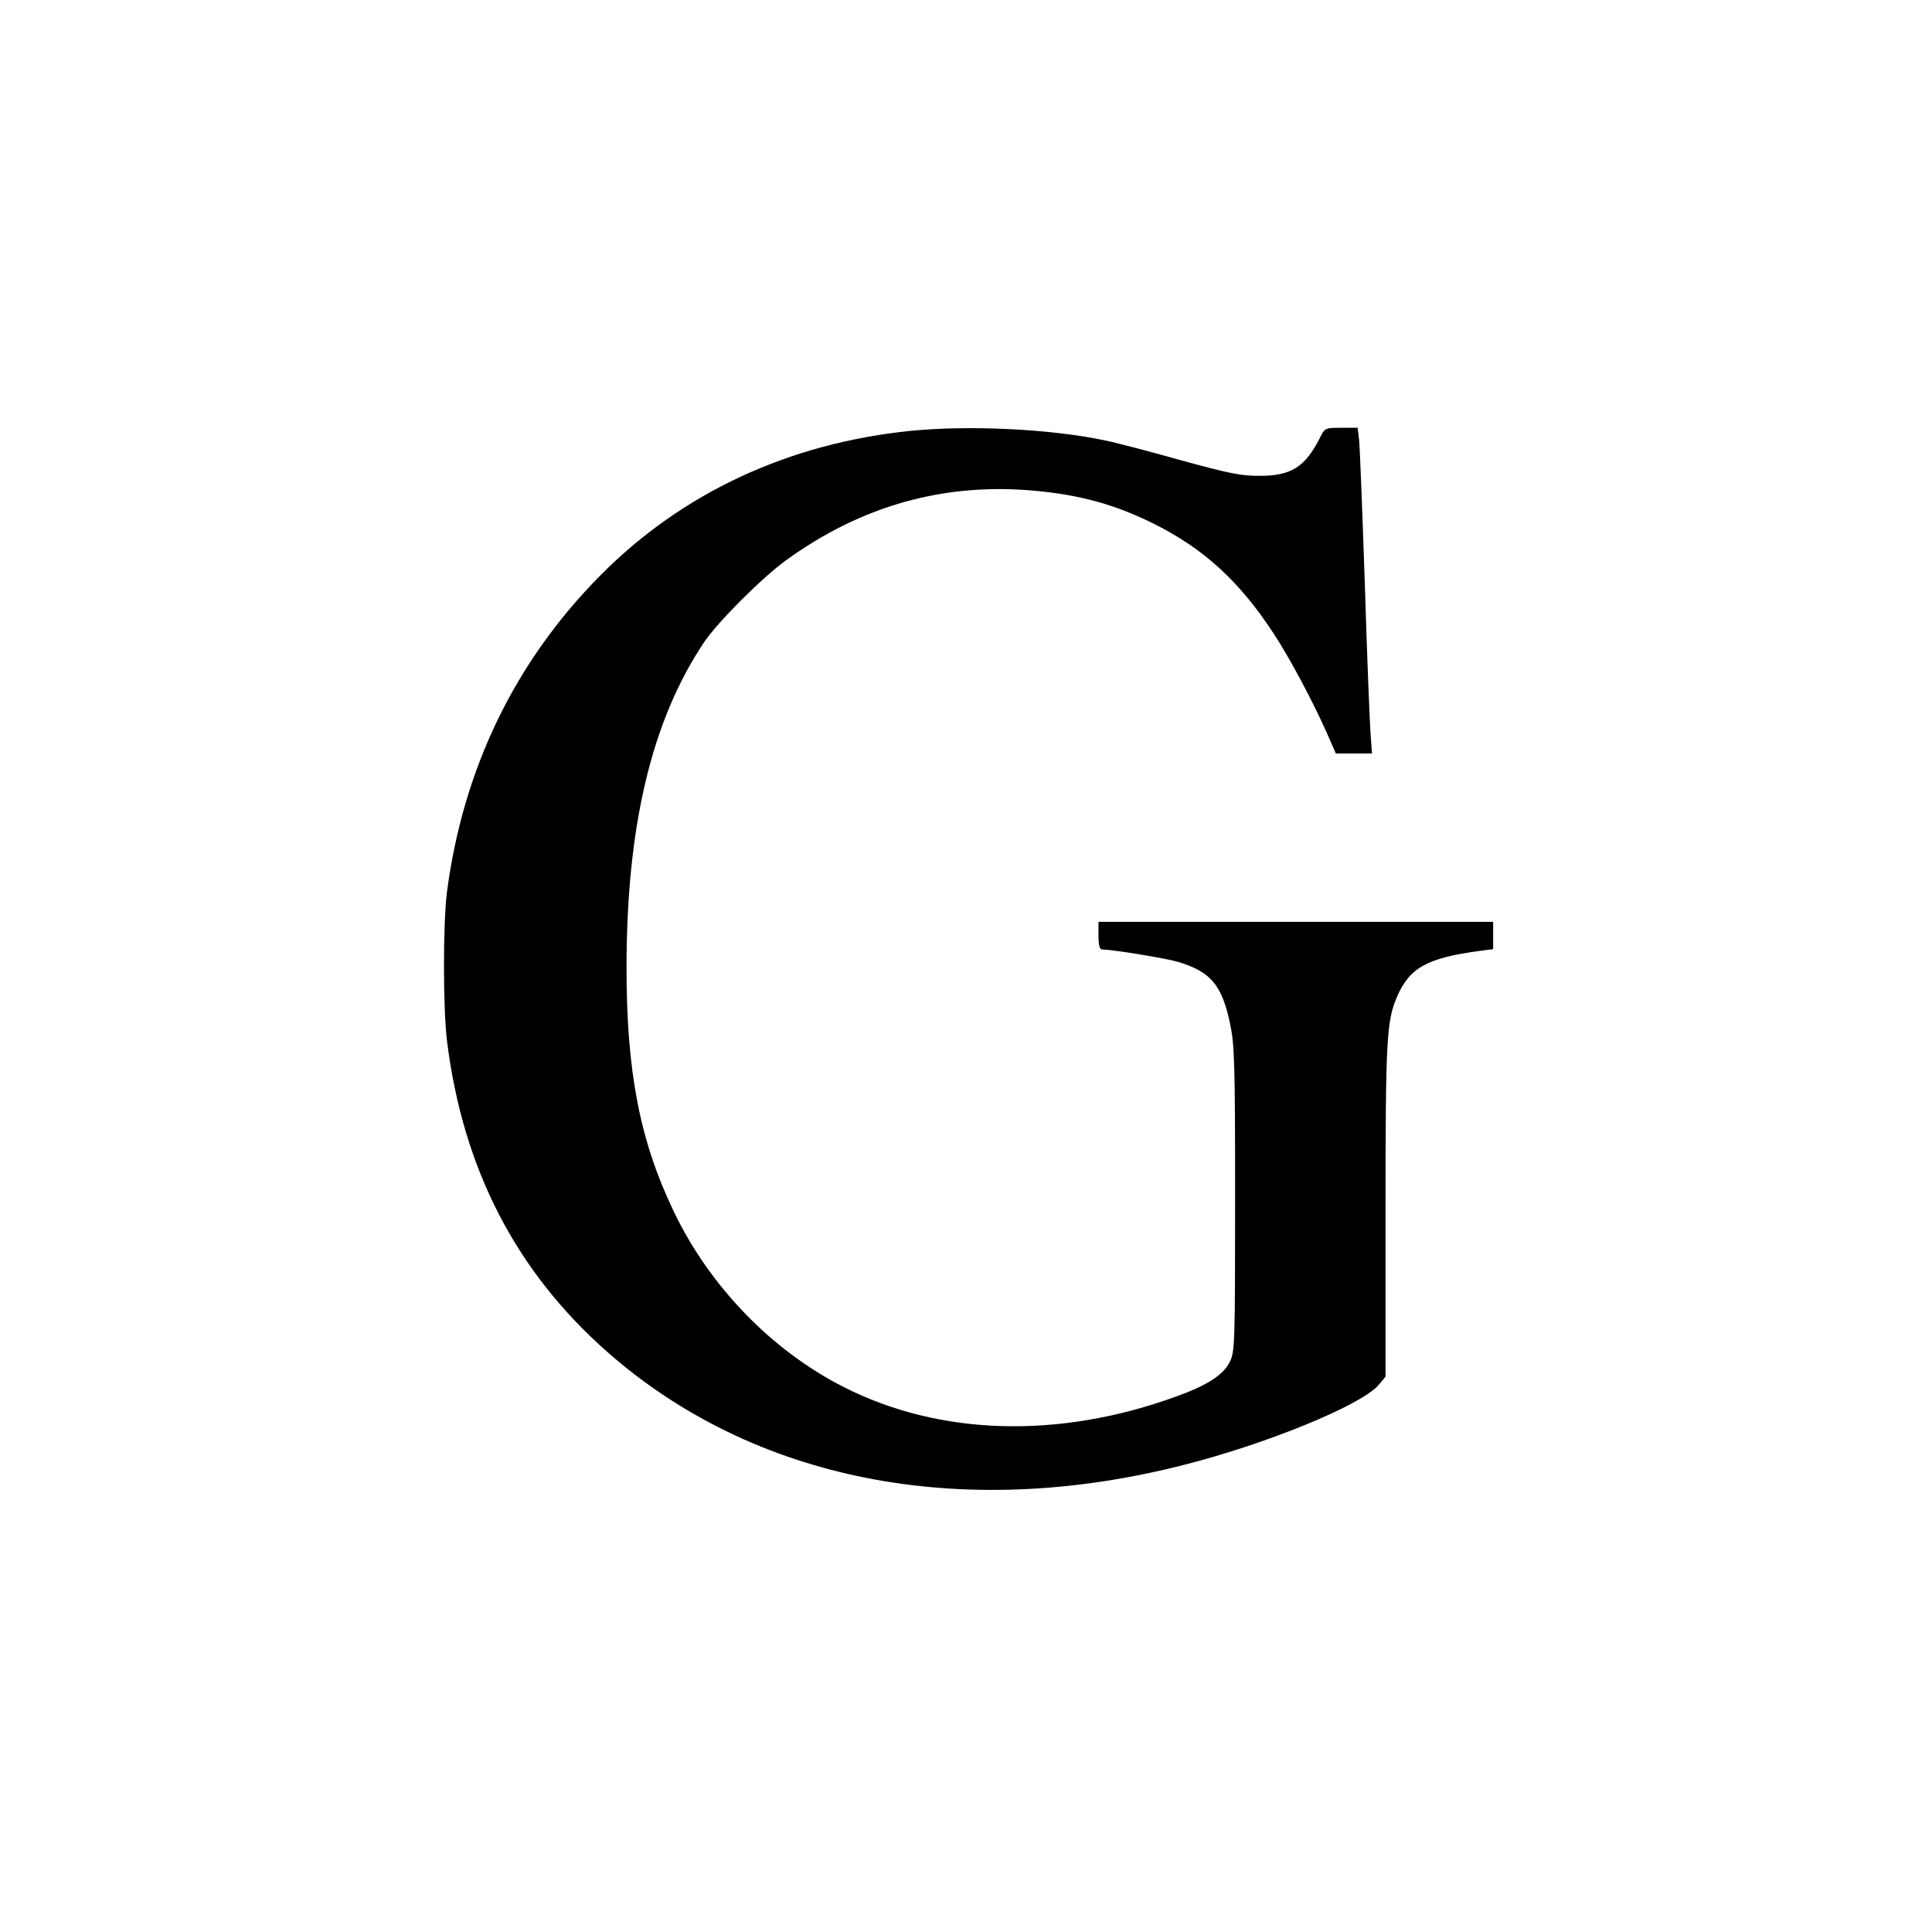 <?xml version="1.0" standalone="no"?>
<!DOCTYPE svg PUBLIC "-//W3C//DTD SVG 20010904//EN"
 "http://www.w3.org/TR/2001/REC-SVG-20010904/DTD/svg10.dtd">
<svg version="1.0" xmlns="http://www.w3.org/2000/svg"
 width="700pt" height="700pt" viewBox="0 0 700 700"
 preserveAspectRatio="xMidYMid meet">
<g transform="translate(0,700) scale(0.1,-0.1)"
fill="#000000" stroke="none">
<path d="M3300 5439 c-442 -45 -828 -224 -1125 -524 -310 -313 -498 -702 -556
-1150 -14 -115 -14 -423 1 -540 58 -461 250 -832 580 -1123 529 -466 1279
-614 2080 -412 307 77 653 219 715 292 l25 30 0 601 c0 619 4 687 41 774 46
107 109 142 302 168 l47 6 0 50 0 49 -715 0 -715 0 0 -50 c0 -33 4 -50 13 -50
42 -1 231 -32 275 -45 119 -36 159 -83 189 -225 16 -76 18 -145 18 -635 0
-523 -1 -552 -19 -589 -24 -48 -81 -85 -195 -126 -426 -155 -858 -142 -1205
35 -262 133 -487 367 -616 638 -122 255 -170 505 -170 880 0 514 91 896 281
1180 49 73 209 233 297 297 273 198 573 282 900 252 165 -15 291 -50 427 -117
185 -91 316 -211 440 -401 58 -88 143 -248 193 -361 l32 -73 66 0 65 0 -5 68
c-3 37 -13 283 -21 547 -9 264 -18 499 -21 523 l-5 42 -59 0 c-59 0 -60 0 -79
-39 -53 -103 -103 -135 -216 -135 -67 -1 -113 9 -285 56 -113 32 -239 65 -280
73 -196 41 -488 55 -700 34z"/>
</g>
</svg>

